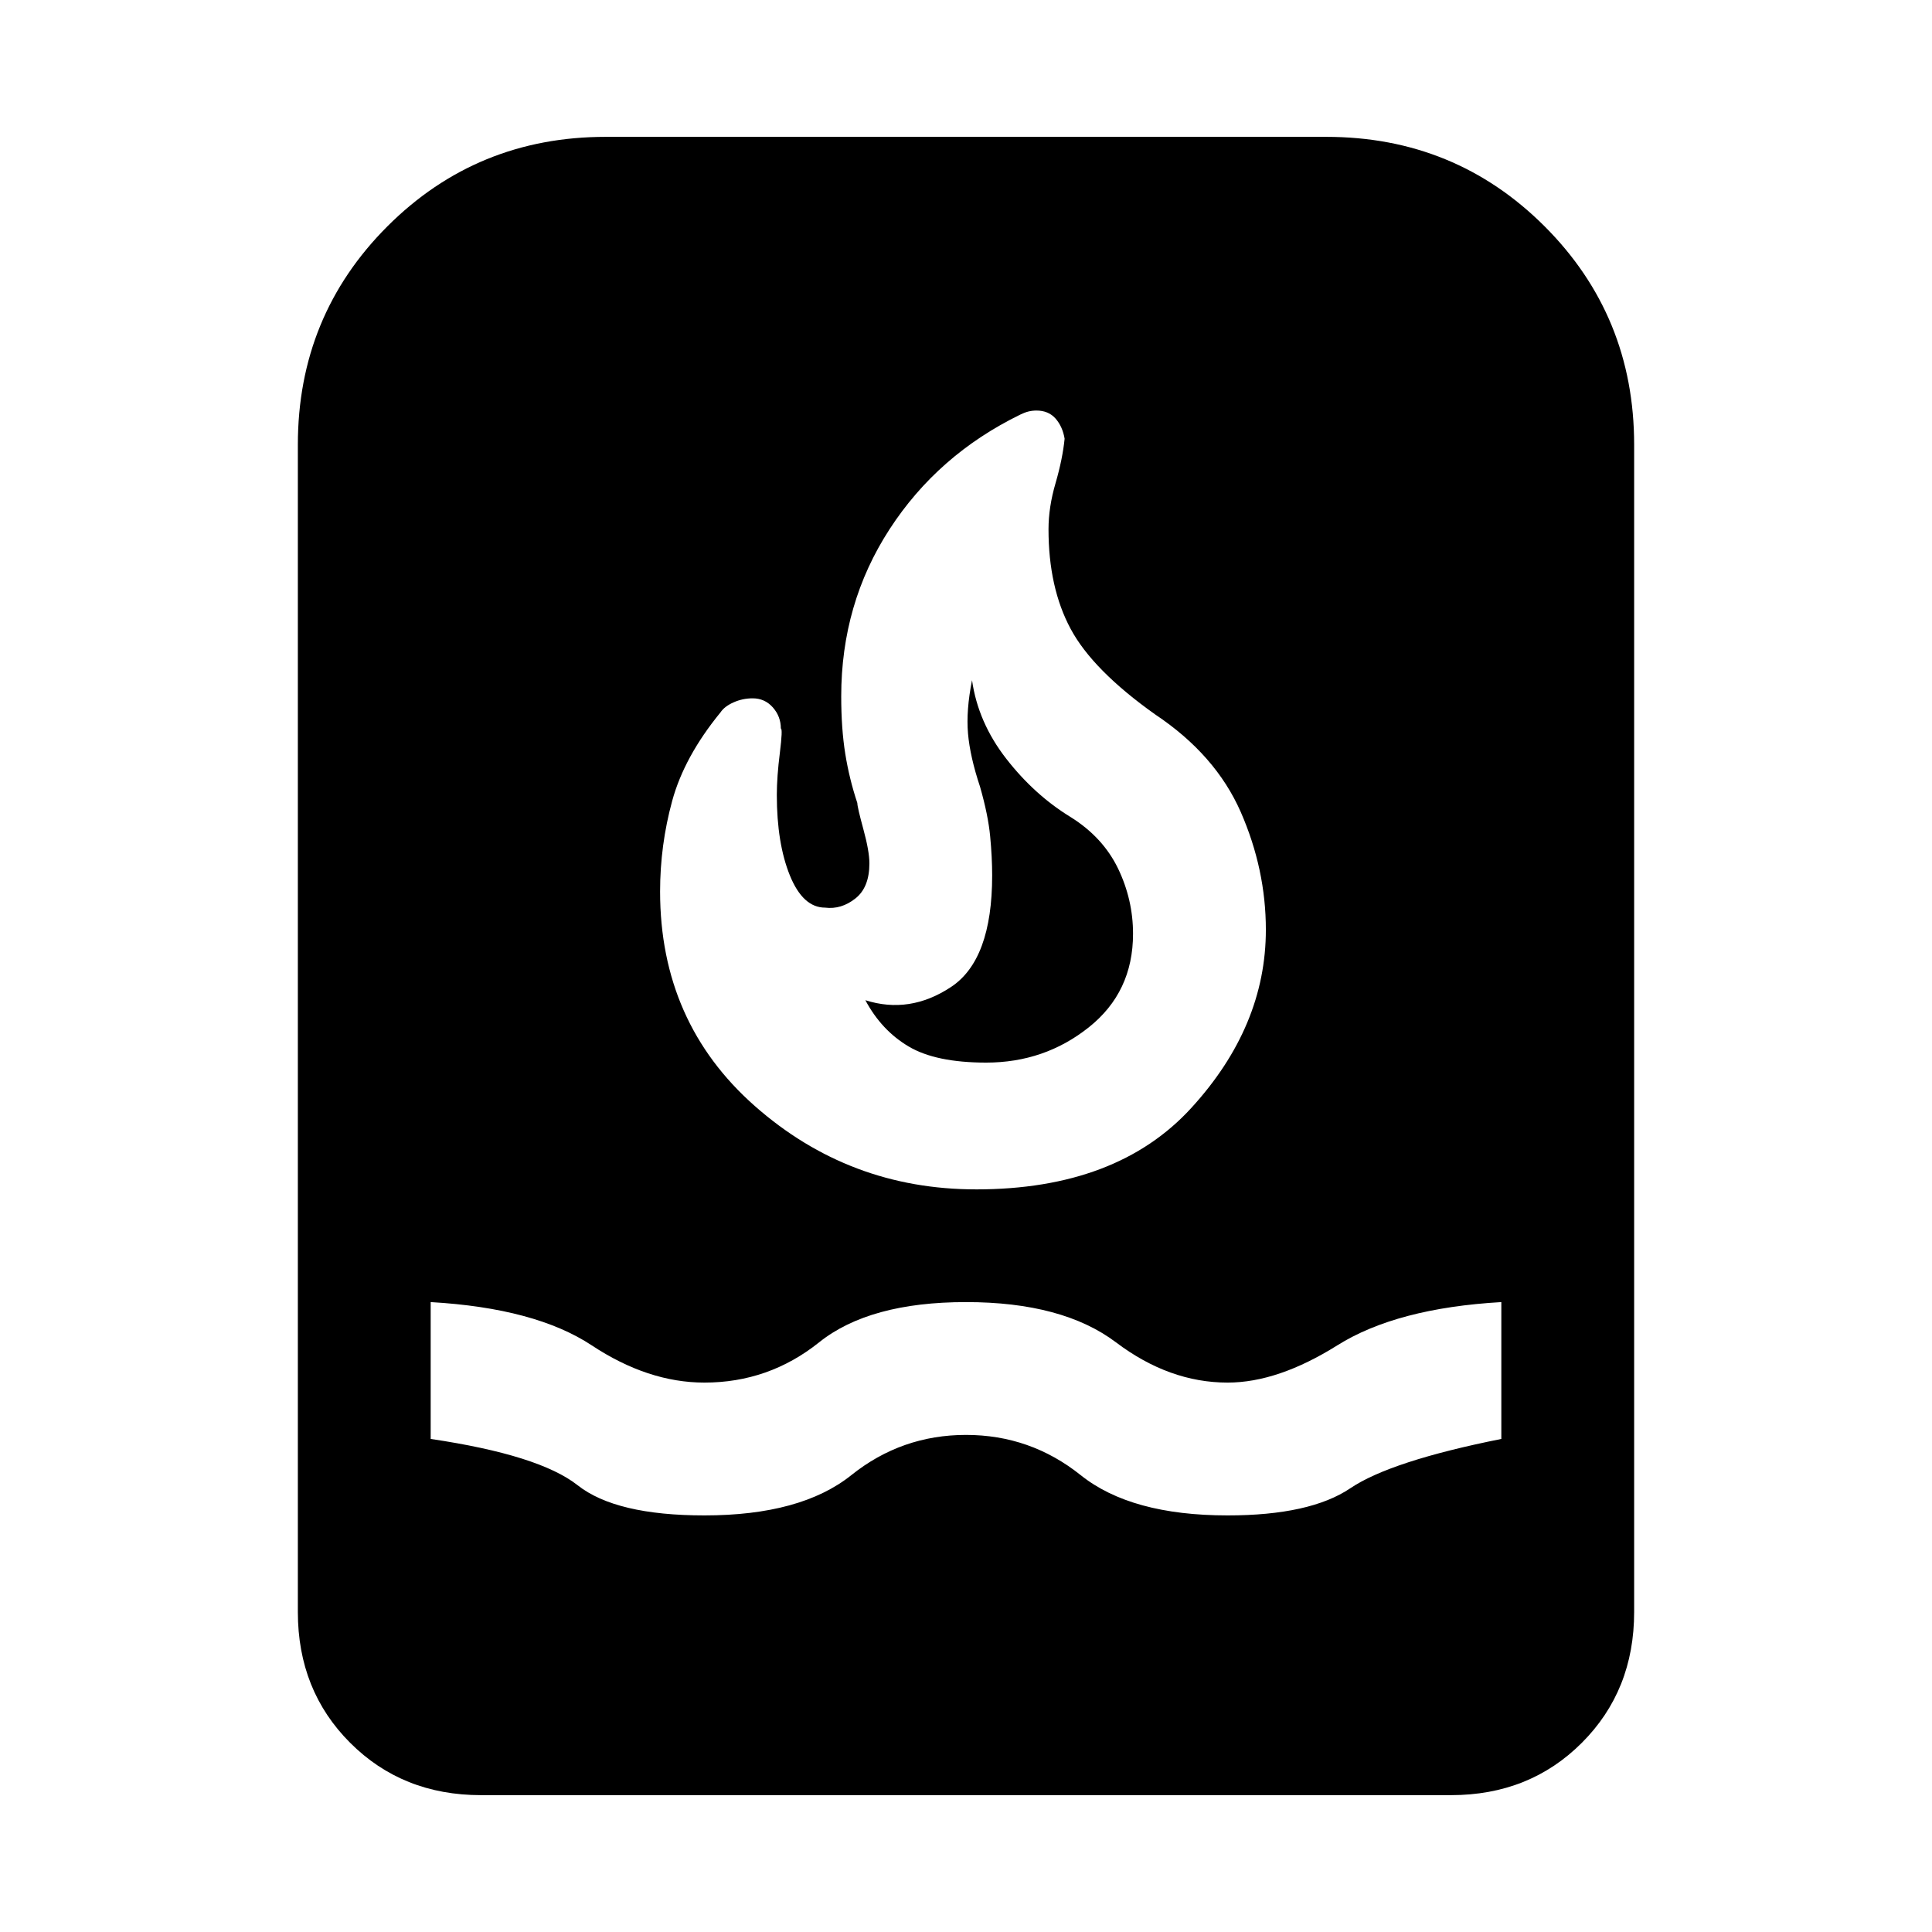 <svg xmlns="http://www.w3.org/2000/svg" height="24" width="24"><path d="M5.975 22.3q-.975 0-1.625-.65t-.65-1.625v-14.5q0-1.6 1.112-2.713Q5.925 1.7 7.525 1.7h8.95q1.6 0 2.713 1.112Q20.3 3.925 20.3 5.525v14.5q0 .975-.65 1.625t-1.625.65Zm2.775-3.475q1.2 0 1.825-.5t1.425-.5q.8 0 1.425.5t1.825.5q1.025 0 1.525-.338.5-.337 1.875-.612v-1.7q-1.3.075-2.037.537-.738.463-1.363.463-.725 0-1.387-.5-.663-.5-1.863-.5t-1.825.5q-.625.5-1.425.5-.7 0-1.4-.463-.7-.462-2-.537v1.7q1.35.2 1.825.575.475.375 1.575.375Zm3.375-4.05q1.75 0 2.675-1.013.925-1.012.925-2.212 0-.75-.312-1.463-.313-.712-1.063-1.212-.775-.55-1.05-1.063-.275-.512-.275-1.237 0-.275.088-.575.087-.3.112-.55-.025-.15-.112-.25-.088-.1-.238-.1-.05 0-.1.012-.05.013-.1.038-1.025.5-1.625 1.425-.6.925-.6 2.075 0 .4.05.712.05.313.15.613 0 .05.075.325t.075.425q0 .3-.175.437-.175.138-.375.113-.275 0-.438-.4-.162-.4-.162-1 0-.225.038-.525.037-.3.012-.3 0-.15-.1-.263-.1-.112-.25-.112-.125 0-.237.05-.113.05-.163.125-.45.55-.6 1.1-.15.55-.15 1.125 0 1.625 1.175 2.663 1.175 1.037 2.75 1.037Zm.125-1.575q-.625 0-.962-.2-.338-.2-.538-.575.55.175 1.062-.163.513-.337.513-1.387 0-.225-.025-.488-.025-.262-.125-.612-.125-.375-.15-.663-.025-.287.05-.662.075.525.425.975.35.45.8.725.4.25.588.637.187.388.187.813 0 .725-.55 1.162-.55.438-1.275.438Z"/></svg>